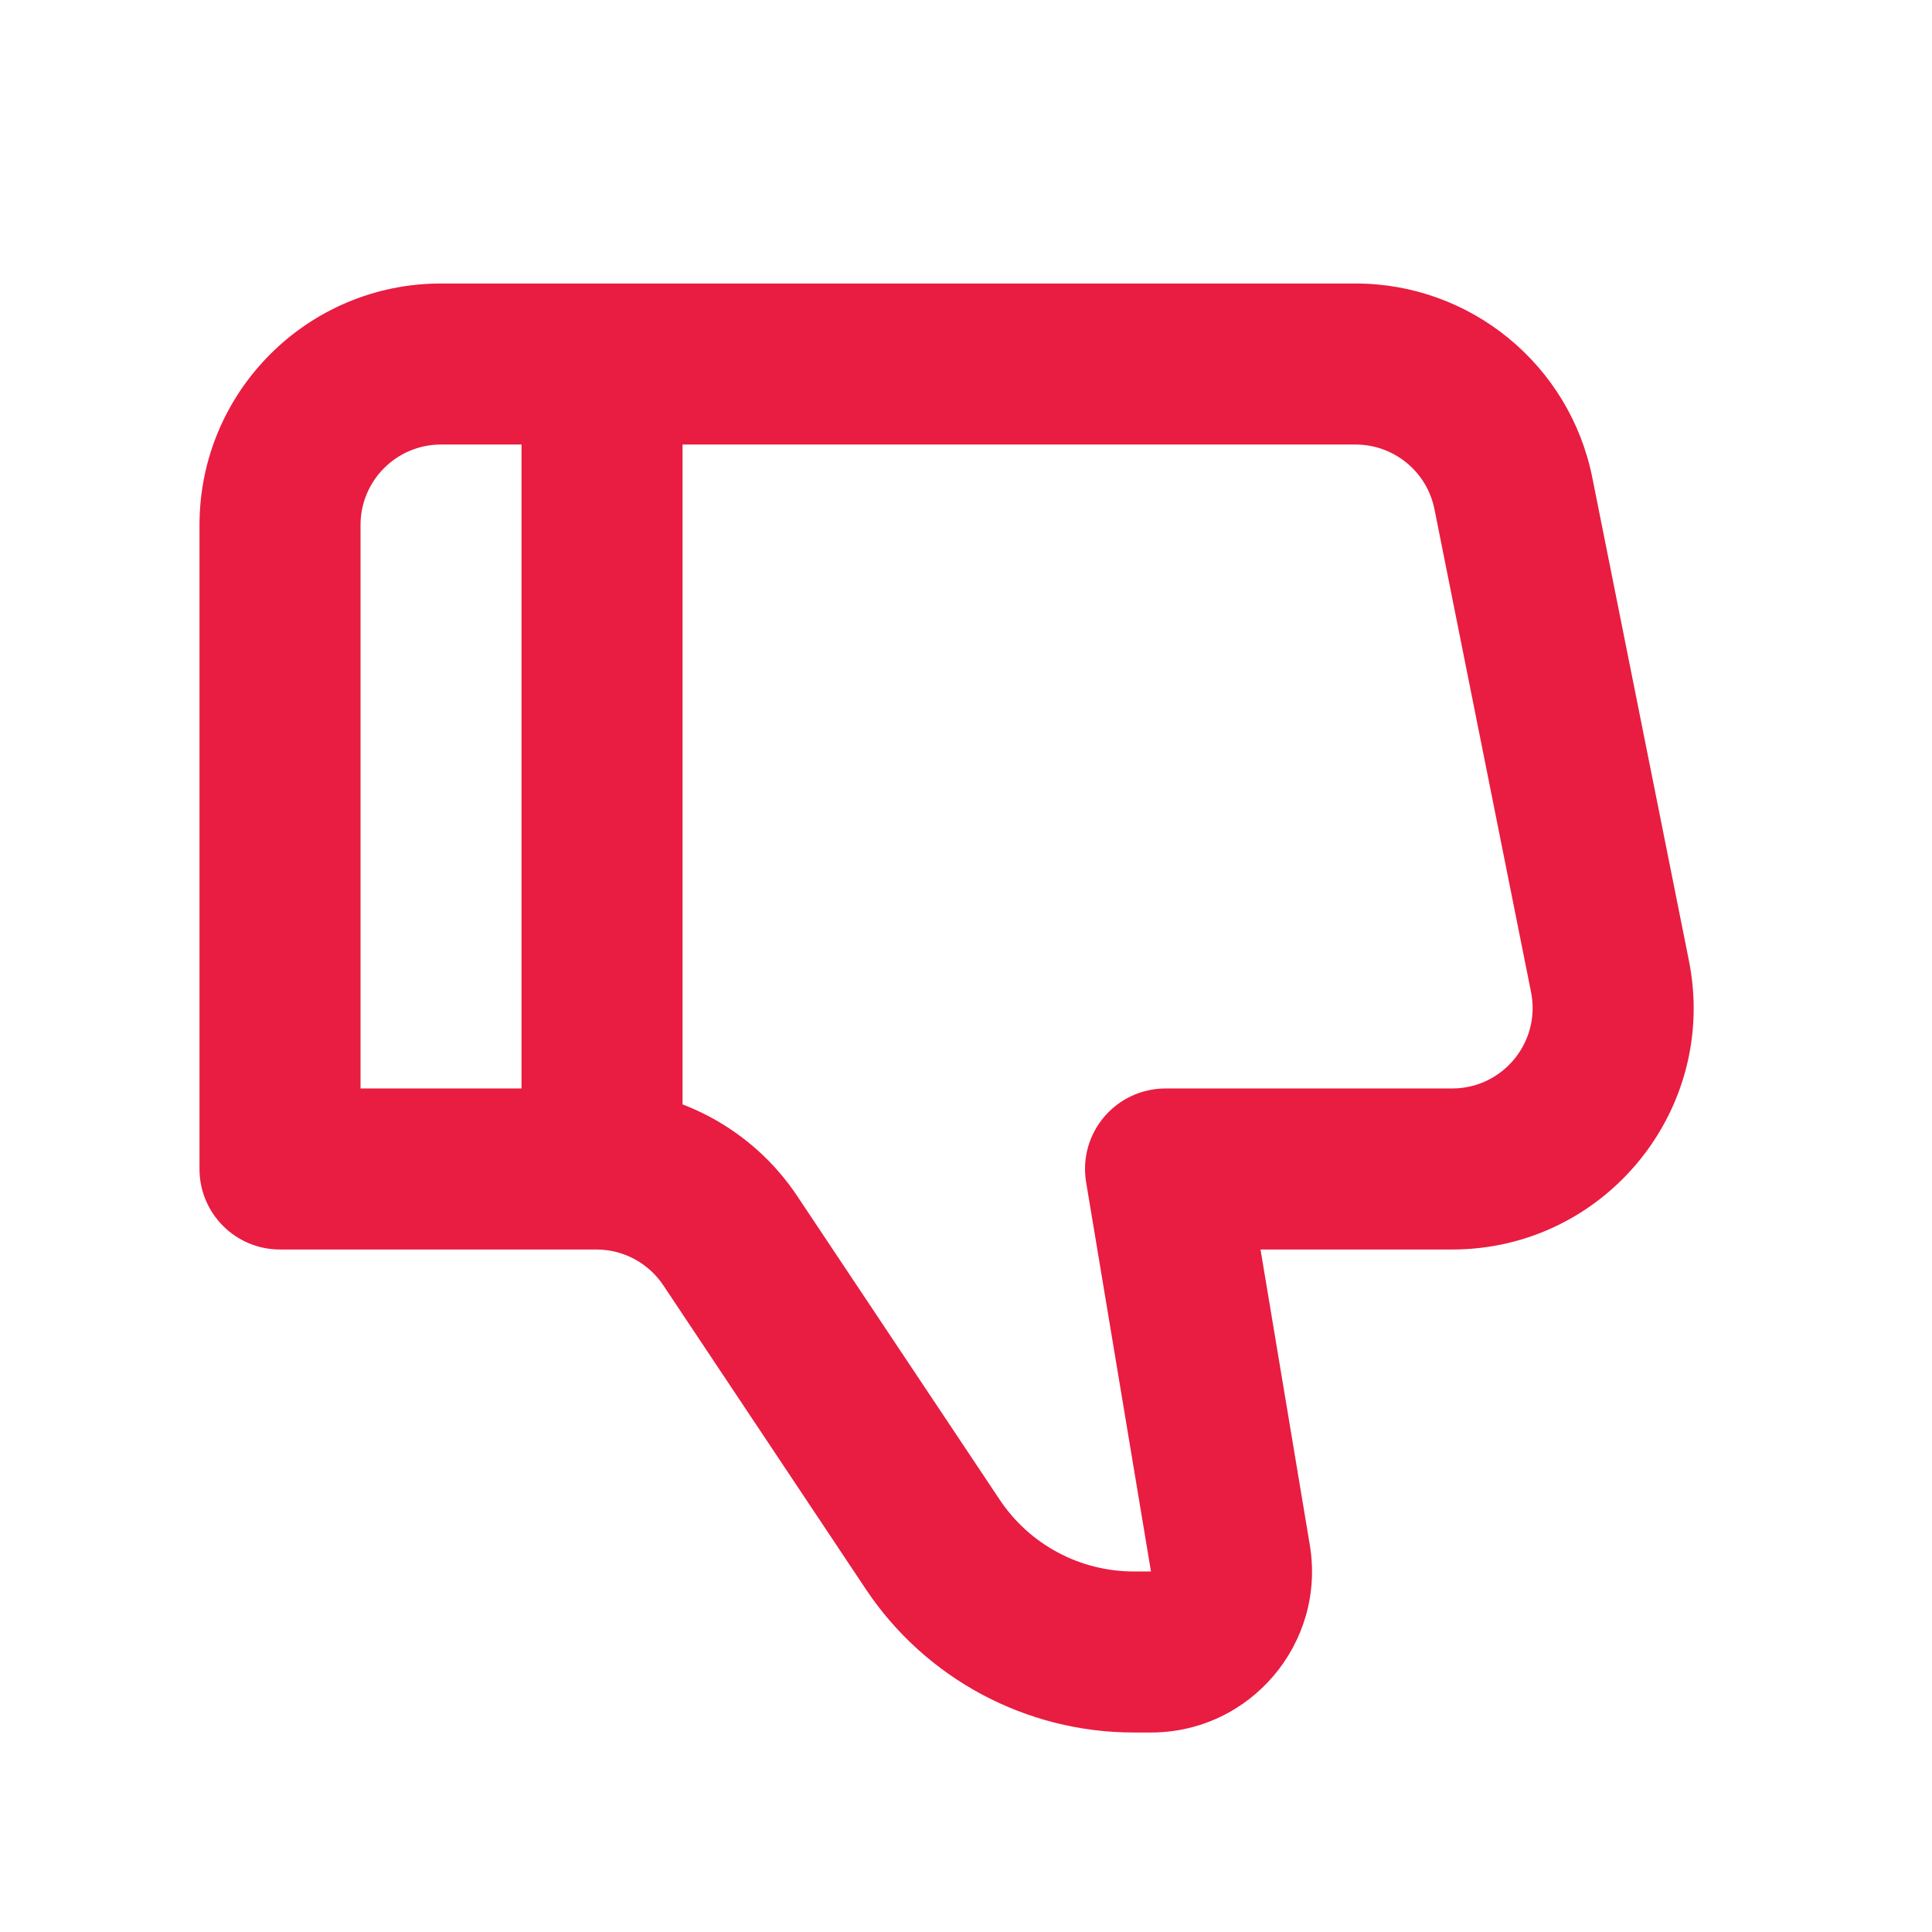 <svg width="23" height="23" viewBox="0 0 23 23" fill="none" xmlns="http://www.w3.org/2000/svg">
<g clip-path="url(#clip0_432_7979)">
<path d="M13.875 13.917L12.93 14.074C12.883 13.796 12.962 13.512 13.144 13.297C13.326 13.082 13.593 12.958 13.875 12.958V13.917ZM3.333 13.917V14.875C2.804 14.875 2.375 14.446 2.375 13.917H3.333ZM8.694 14.77L9.491 14.239L8.694 14.77ZM14.647 18.551L13.702 18.708L14.647 18.551ZM19.166 11.624L20.106 11.436L19.166 11.624ZM18.016 5.874L17.077 6.062L18.016 5.874ZM11.105 18.386L10.307 18.918L11.105 18.386ZM5.25 3.375H16.137V5.292H5.25V3.375ZM17.287 14.875H13.875V12.958H17.287V14.875ZM14.82 13.759L15.593 18.393L13.702 18.708L12.93 14.074L14.82 13.759ZM13.702 20.625H13.497V18.708H13.702V20.625ZM10.307 18.918L7.897 15.302L9.491 14.239L11.902 17.855L10.307 18.918ZM7.099 14.875H3.333V12.958H7.099V14.875ZM2.375 13.917V6.25H4.292V13.917H2.375ZM18.956 5.686L20.106 11.436L18.227 11.812L17.077 6.062L18.956 5.686ZM7.897 15.302C7.719 15.035 7.42 14.875 7.099 14.875V12.958C8.06 12.958 8.958 13.439 9.491 14.239L7.897 15.302ZM15.593 18.393C15.787 19.561 14.886 20.625 13.702 20.625V18.708V18.708L15.593 18.393ZM17.287 12.958C17.892 12.958 18.345 12.405 18.227 11.812L20.106 11.436C20.462 13.215 19.101 14.875 17.287 14.875V12.958ZM16.137 3.375C17.507 3.375 18.687 4.342 18.956 5.686L17.077 6.062C16.987 5.614 16.594 5.292 16.137 5.292V3.375ZM13.497 20.625C12.215 20.625 11.018 19.984 10.307 18.918L11.902 17.855C12.258 18.388 12.856 18.708 13.497 18.708V20.625ZM5.25 5.292C4.721 5.292 4.292 5.721 4.292 6.25H2.375C2.375 4.662 3.662 3.375 5.25 3.375V5.292Z" fill="#E91C41"/>
<path d="M7.167 13.917V4.333" stroke="#E91C41" stroke-width="1.917"/>
</g>
<defs>
<clipPath id="clip0_432_7979">
<rect width="23" height="23" fill="white" transform="matrix(1 0 0 -1 0 23)"/>
</clipPath>
</defs>
</svg>
